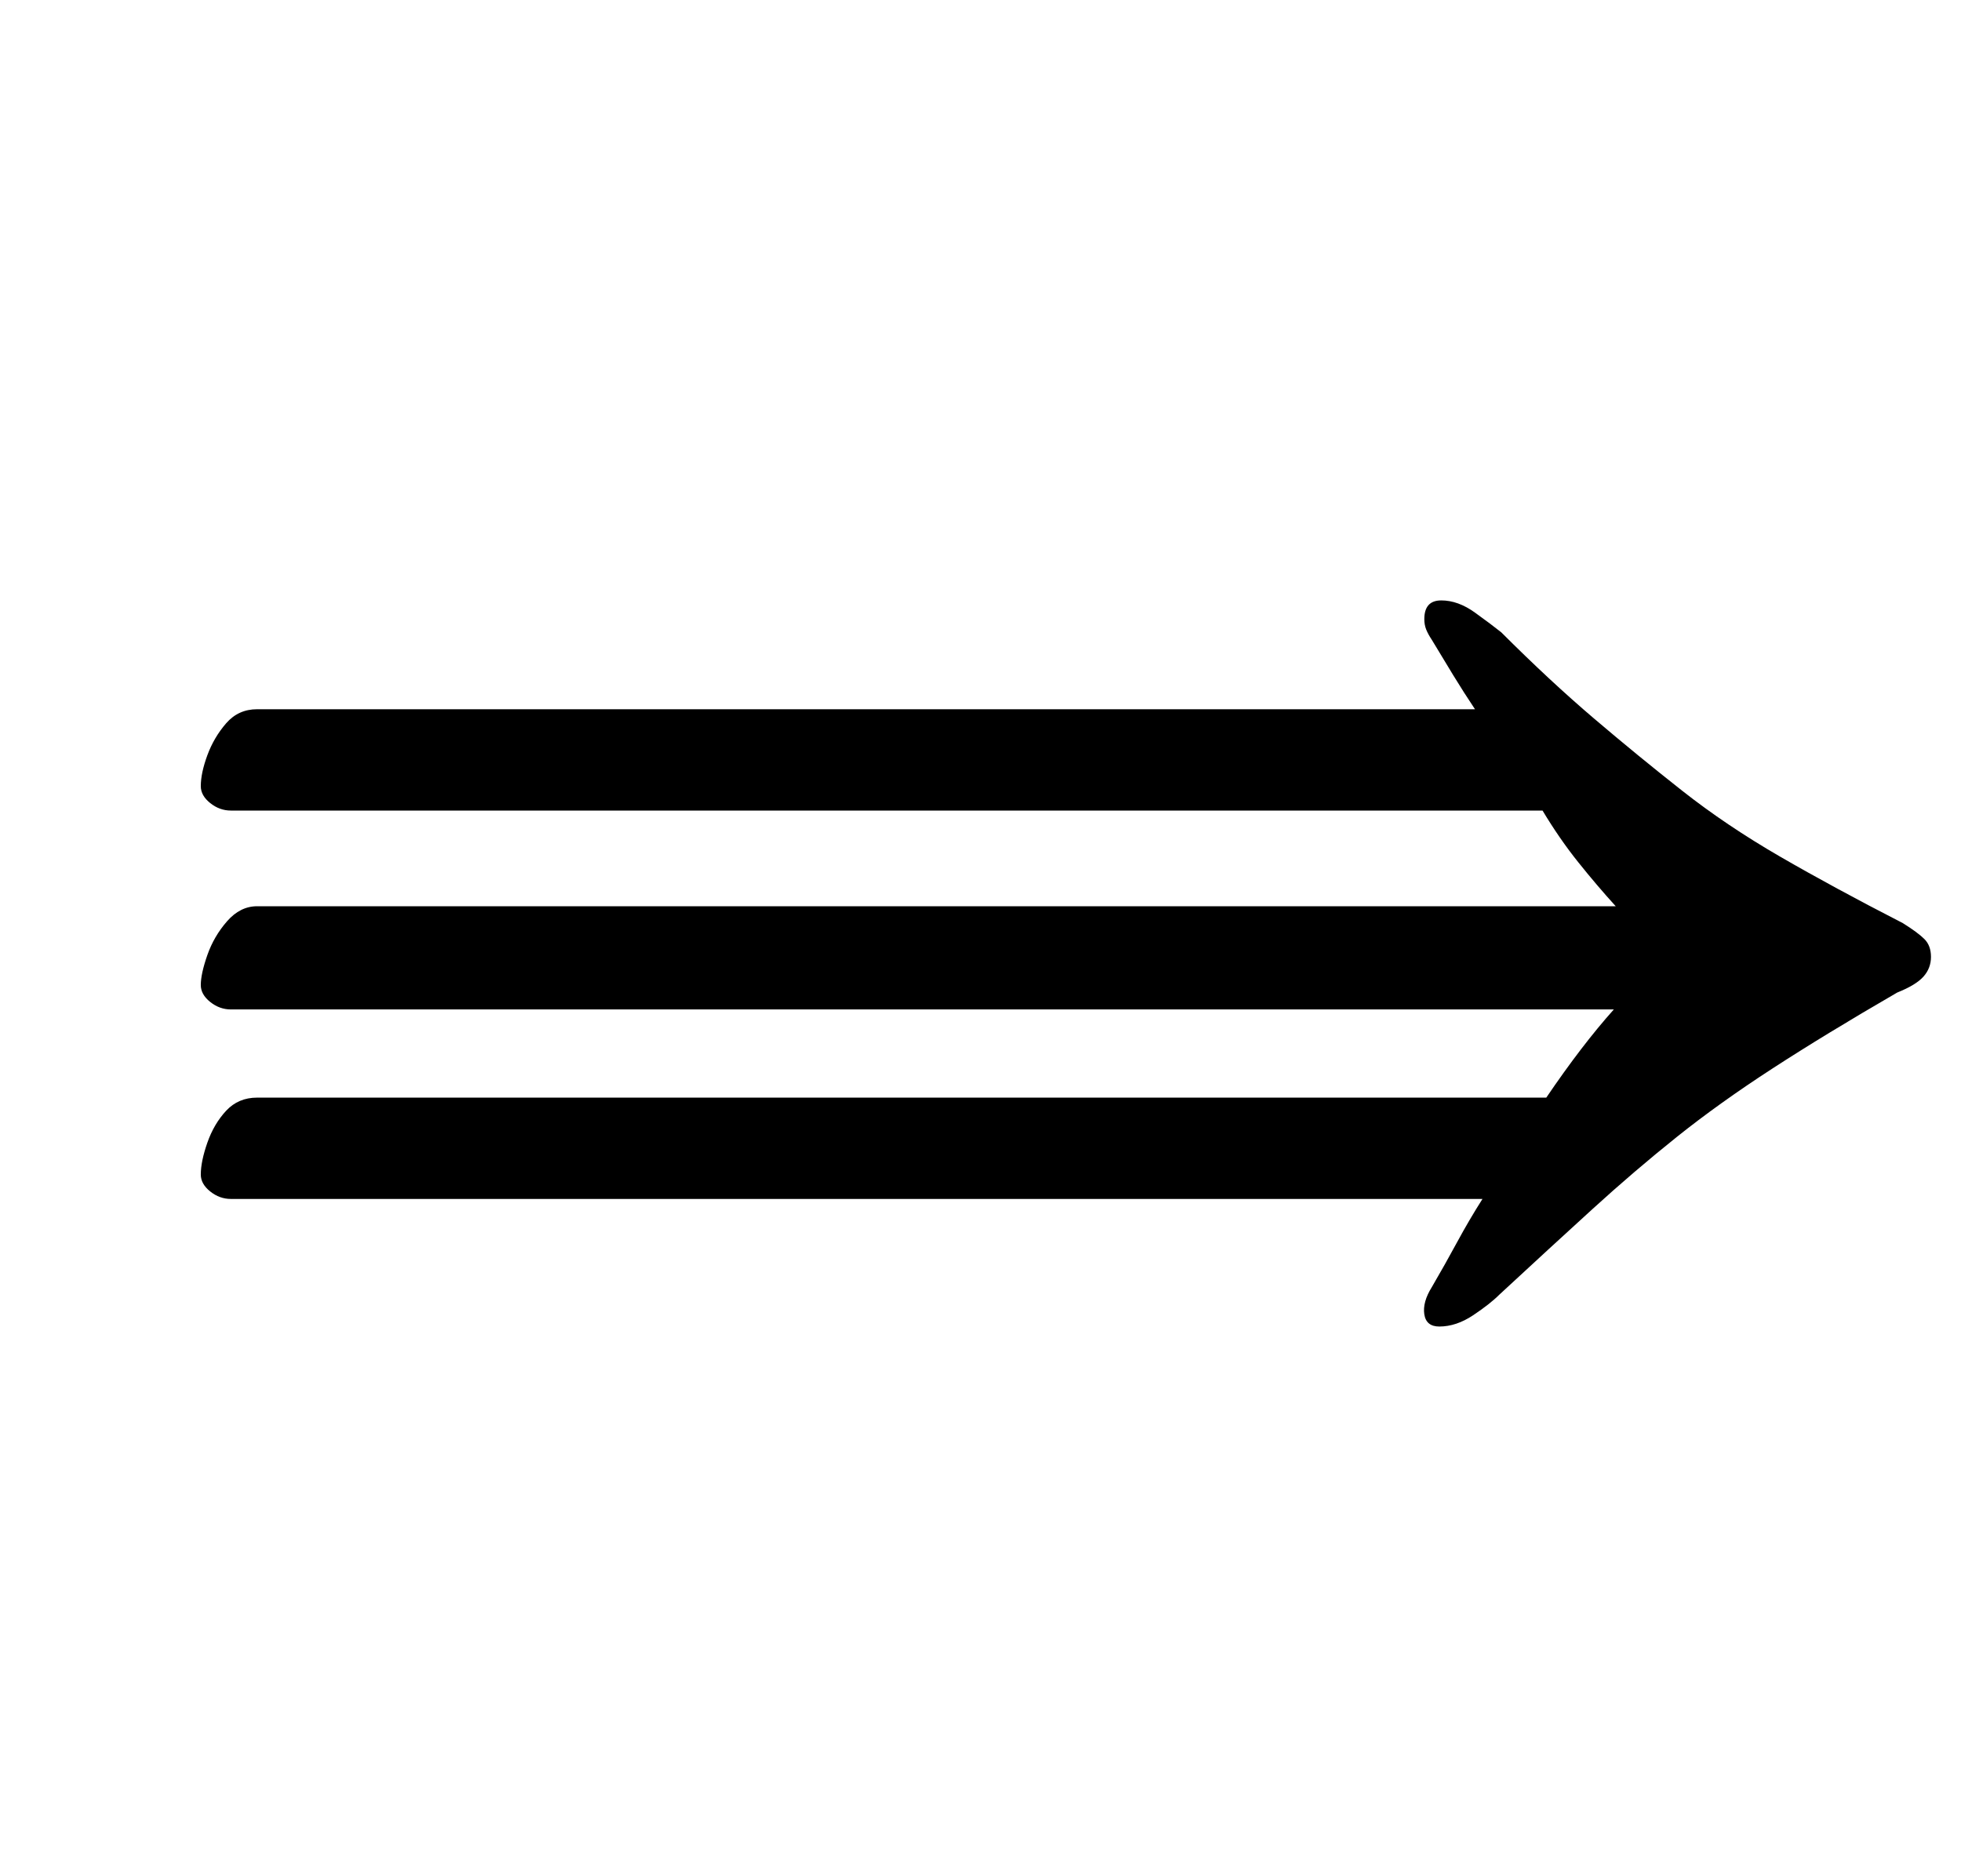 <?xml version="1.0" standalone="no"?>
<!DOCTYPE svg PUBLIC "-//W3C//DTD SVG 1.1//EN" "http://www.w3.org/Graphics/SVG/1.1/DTD/svg11.dtd" >
<svg xmlns="http://www.w3.org/2000/svg" xmlns:xlink="http://www.w3.org/1999/xlink" version="1.1" viewBox="-10 0 1045 1000">
  <g transform="matrix(1 0 0 -1 0 800)">
   <path fill="currentColor"
d="M758 480q9 0 18 -6.5t14 -10.5q26 -26 49.5 -46t47 -38.5t52 -35t65.5 -35.5q8 -5 11.5 -8.5t3.5 -9.5t-4 -10.5t-14 -8.5q-38 -22 -66.5 -40.5t-51 -36.5t-45 -38.5t-49.5 -45.5q-5 -5 -14 -11t-18 -6q-7 0 -8 6.5t4 14.5q7 12 13.5 24t13.5 23h-667q-6 0 -11 4t-5 9
q0 7 3.5 17t10 17t16.5 7h687q19 28 36 47h-737q-6 0 -11 4t-5 9q0 6 3.5 16t10.5 18t16 8h724q-10 11 -20 23.5t-19 27.5h-699q-6 0 -11 4t-5 9q0 7 3.5 16.5t10 17t16.5 7.5h649q-6 9 -11.5 18t-11.5 19q-2 3 -3 5.5t-1 5.5q0 10 9 10z" />
  </g>

</svg>

